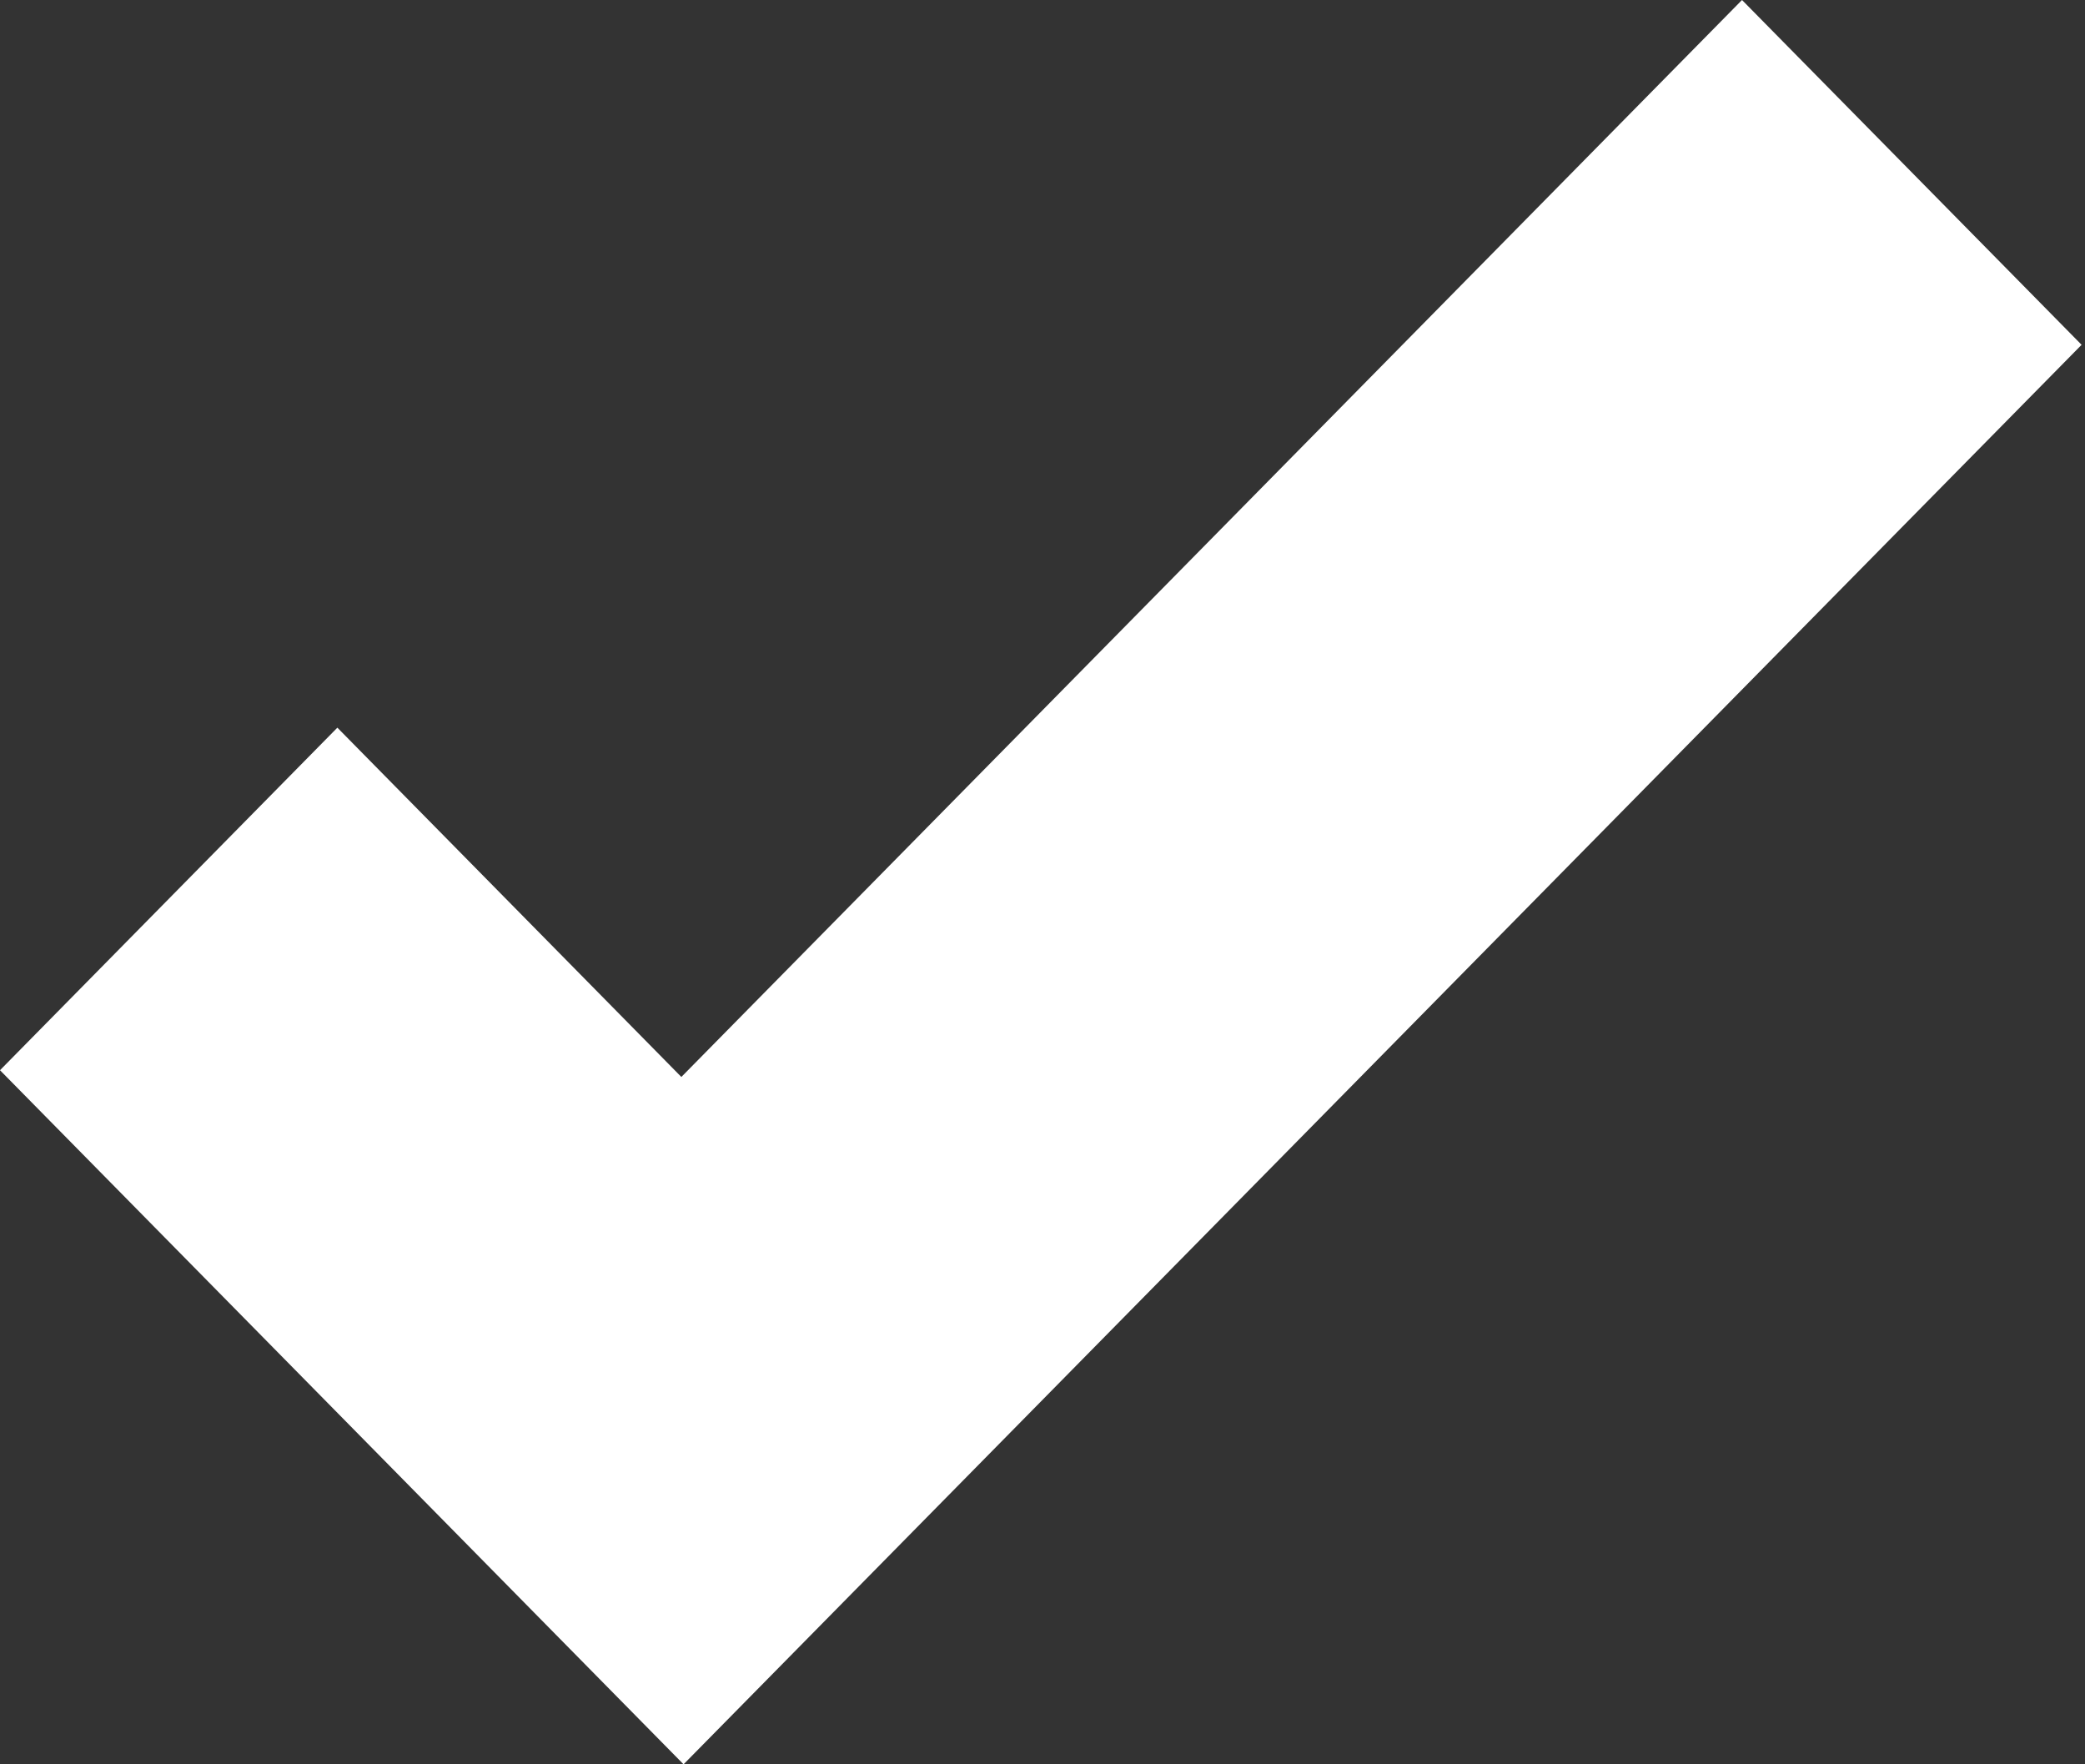 <svg width="52" height="44" viewBox="0 0 52 44" fill="none" xmlns="http://www.w3.org/2000/svg">
<rect x="0" y="0" width="52" height="44" fill="#333333" stroke="none"/>
<path d="M43.446 0L16.993 26.858L8.414 18.147L0 26.69L8.579 35.401L17.048 44L25.462 35.457L51.915 8.599L43.446 0Z" fill="white"/>
</svg>
